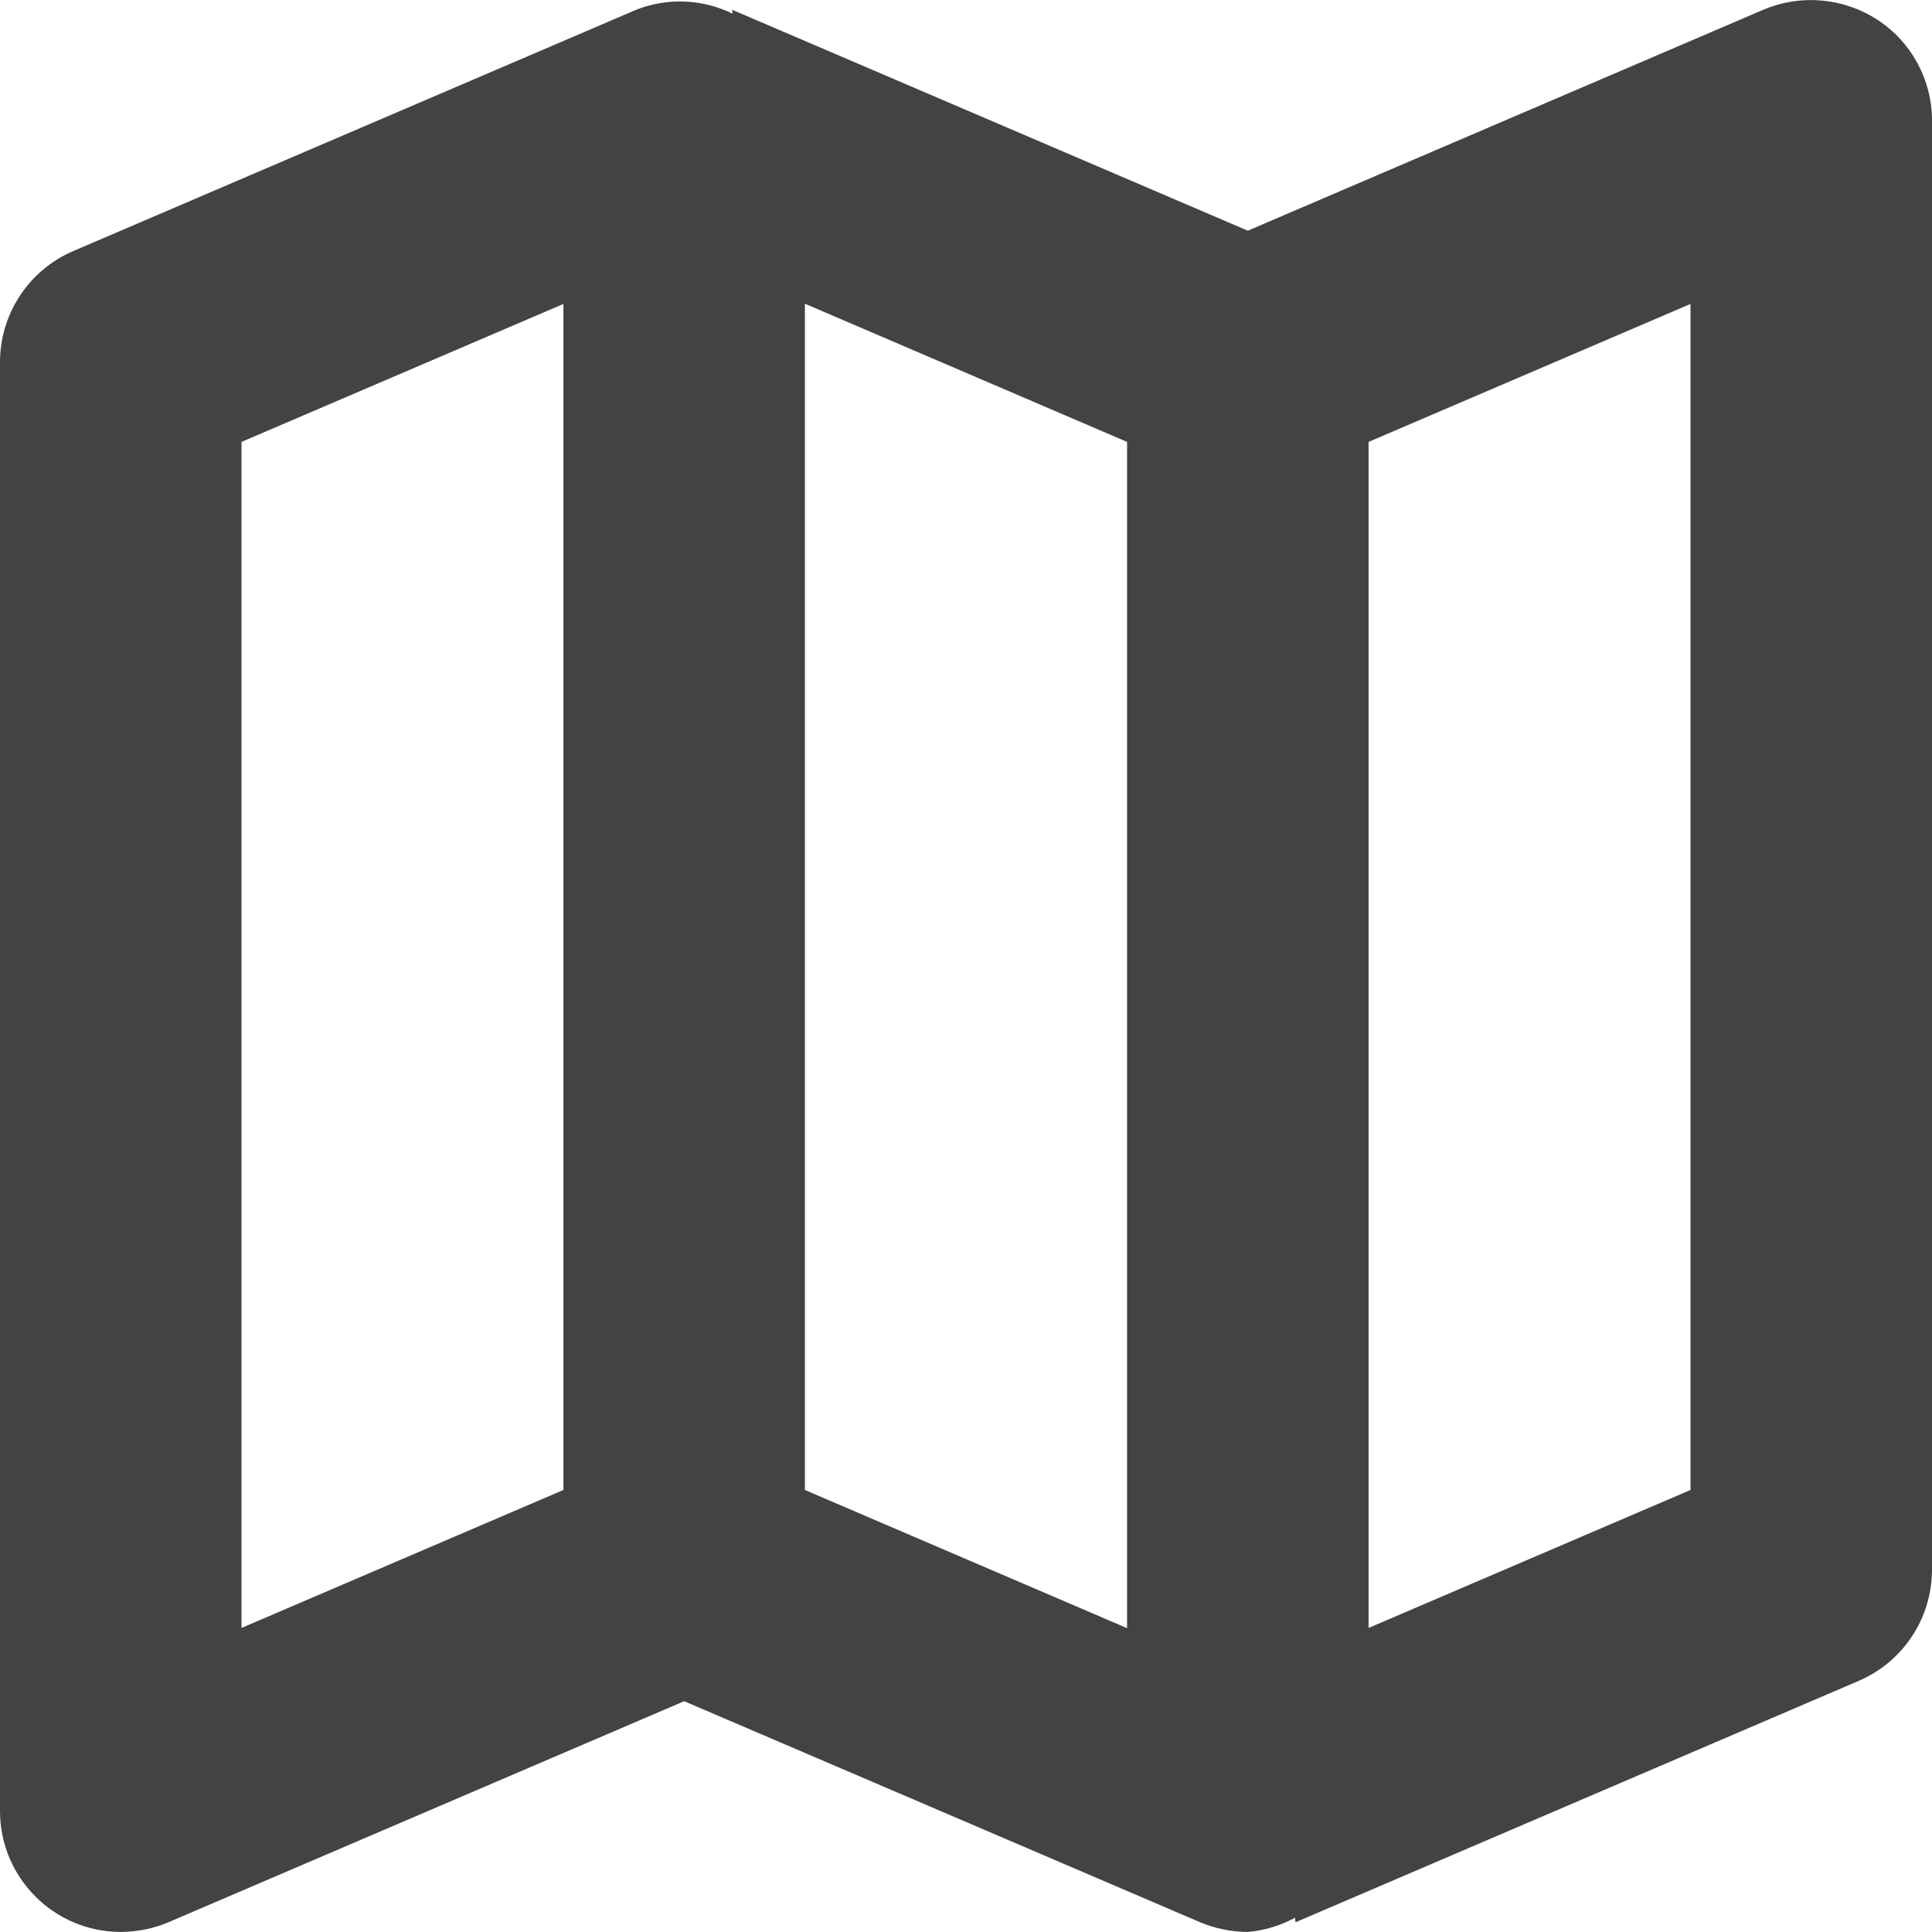 
<svg width="96px" height="96px" viewBox="0 0 96 96" version="1.1" xmlns="http://www.w3.org/2000/svg" xmlns:xlink="http://www.w3.org/1999/xlink">
    <g id="Page-1" stroke="none" stroke-width="1" fill="none" fill-rule="evenodd">
        <g id="3994384---local-location-map-travel-world" fill="#434343" fill-rule="nonzero">
            <path d="M93.305,0.993 C91.618,-0.111 89.492,-0.305 87.633,0.478 L62.003,11.463 L36.363,0.478 C36.403,0.5 36.377,0.642 36.408,0.682 C34.914,-0.051 33.18,-0.126 31.629,0.478 L3.633,12.478 C1.428,13.427 0,15.597 0,17.997 L0,89.997 C0.005,93.309 2.688,95.993 6,95.997 C6.813,95.994 7.617,95.831 8.367,95.517 L33.997,84.532 L59.637,95.517 C60.387,95.831 61.191,95.994 62.004,95.997 C62.825,95.926 63.622,95.686 64.345,95.292 C64.35,95.34 64.372,95.517 64.372,95.517 L92.368,83.517 C94.572,82.567 96,80.397 96,77.997 L96,5.997 C96.004,3.981 94.99,2.099 93.305,0.993 Z M12,21.958 L27.996,15.103 L27.996,74.036 L12,80.892 L12,21.958 Z M39.996,15.091 L56.004,21.958 L56.004,80.903 L39.996,74.036 L39.996,15.091 Z M84,74.036 L68.004,80.892 L68.004,21.958 L84,15.103 L84,74.036 Z" id="Shape"></path>
        </g>
    </g>
</svg>
